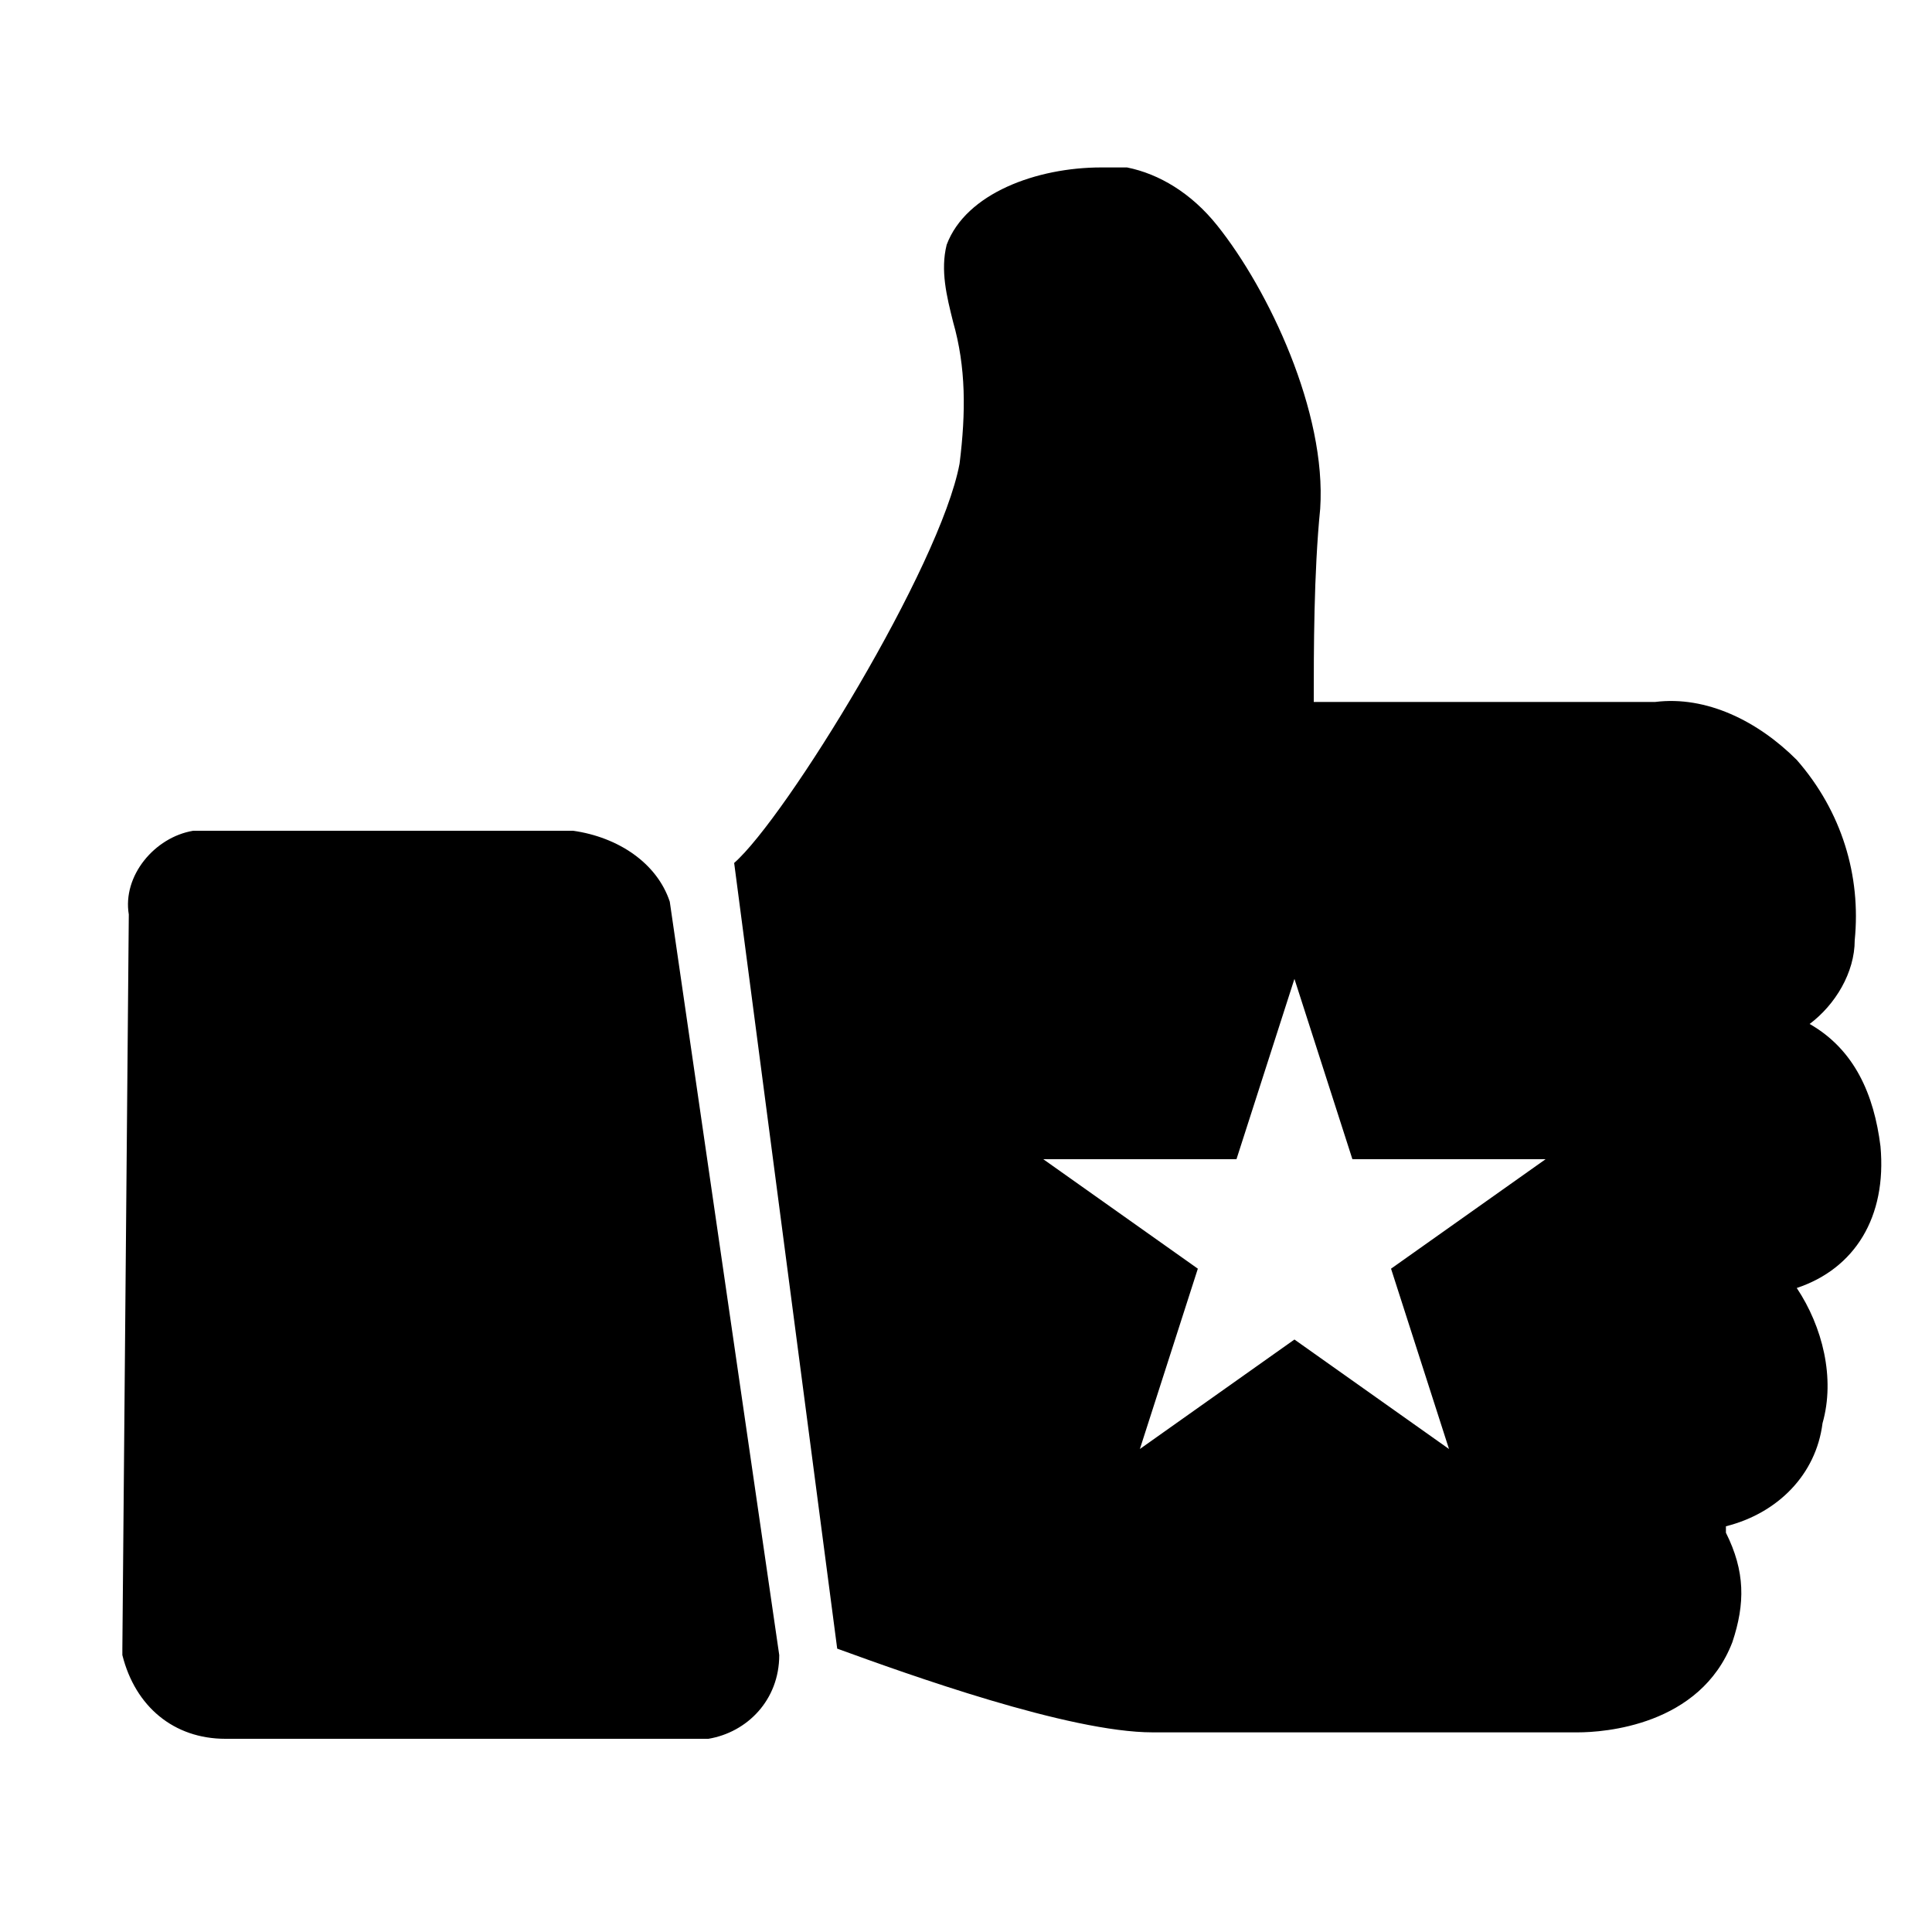 <?xml version="1.0" encoding="utf-8"?>
<!-- Generator: Adobe Illustrator 28.0.0, SVG Export Plug-In . SVG Version: 6.00 Build 0)  -->
<svg version="1.1" id="Layer_1" xmlns="http://www.w3.org/2000/svg" xmlns:xlink="http://www.w3.org/1999/xlink" x="0px" y="0px"
	 viewBox="0 0 30 30" style="enable-background:new 0 0 30 30;" xml:space="preserve">
<g>
	<g>
		<path d="M10.4,14c-0.2-0.6-0.8-1-1.5-1.1H3.2c-0.1,0-0.1,0-0.2,0c-0.6,0.1-1.1,0.7-1,1.3L1.9,25.6c0,0,0,0.1,0,0.1
			C2.1,26.5,2.7,27,3.5,27h7.4c0.1,0,0.1,0,0.1,0c0.6-0.1,1.1-0.6,1.1-1.3L10.4,14C10.5,14,10.5,14,10.4,14z M29.2,17.8
			c-0.1-0.8-0.4-1.5-1.1-1.9c0.4-0.3,0.7-0.8,0.7-1.3c0.1-1-0.2-2-0.9-2.8c-0.6-0.6-1.4-1-2.2-0.9h-5.3c0-0.8,0-2,0.1-3
			c0.1-1.5-0.8-3.4-1.6-4.4c-0.4-0.5-0.9-0.8-1.4-0.9c-0.1,0-0.3,0-0.4,0c-1,0-2.1,0.4-2.4,1.2c-0.1,0.4,0,0.8,0.1,1.2
			C15,5.7,15,6.4,14.9,7.2c-0.3,1.6-2.7,5.5-3.5,6.2L13,25.6c1.1,0.4,3.6,1.3,4.9,1.3h6.6c0.4,0,1.9-0.1,2.4-1.4
			c0.2-0.6,0.2-1.1-0.1-1.7c0-0.1,0-0.1,0-0.1v0c0.8-0.2,1.4-0.8,1.5-1.6c0.2-0.7,0-1.5-0.4-2.1C28.8,19.7,29.3,18.9,29.2,17.8z
			 M22.5,22.5l-2.4-1.7l-2.4,1.7l0.9-2.8l-2.4-1.7h3l0.9-2.8l0.9,2.8h3l-2.4,1.7L22.5,22.5z"/>
	</g>
</g>
</svg>

